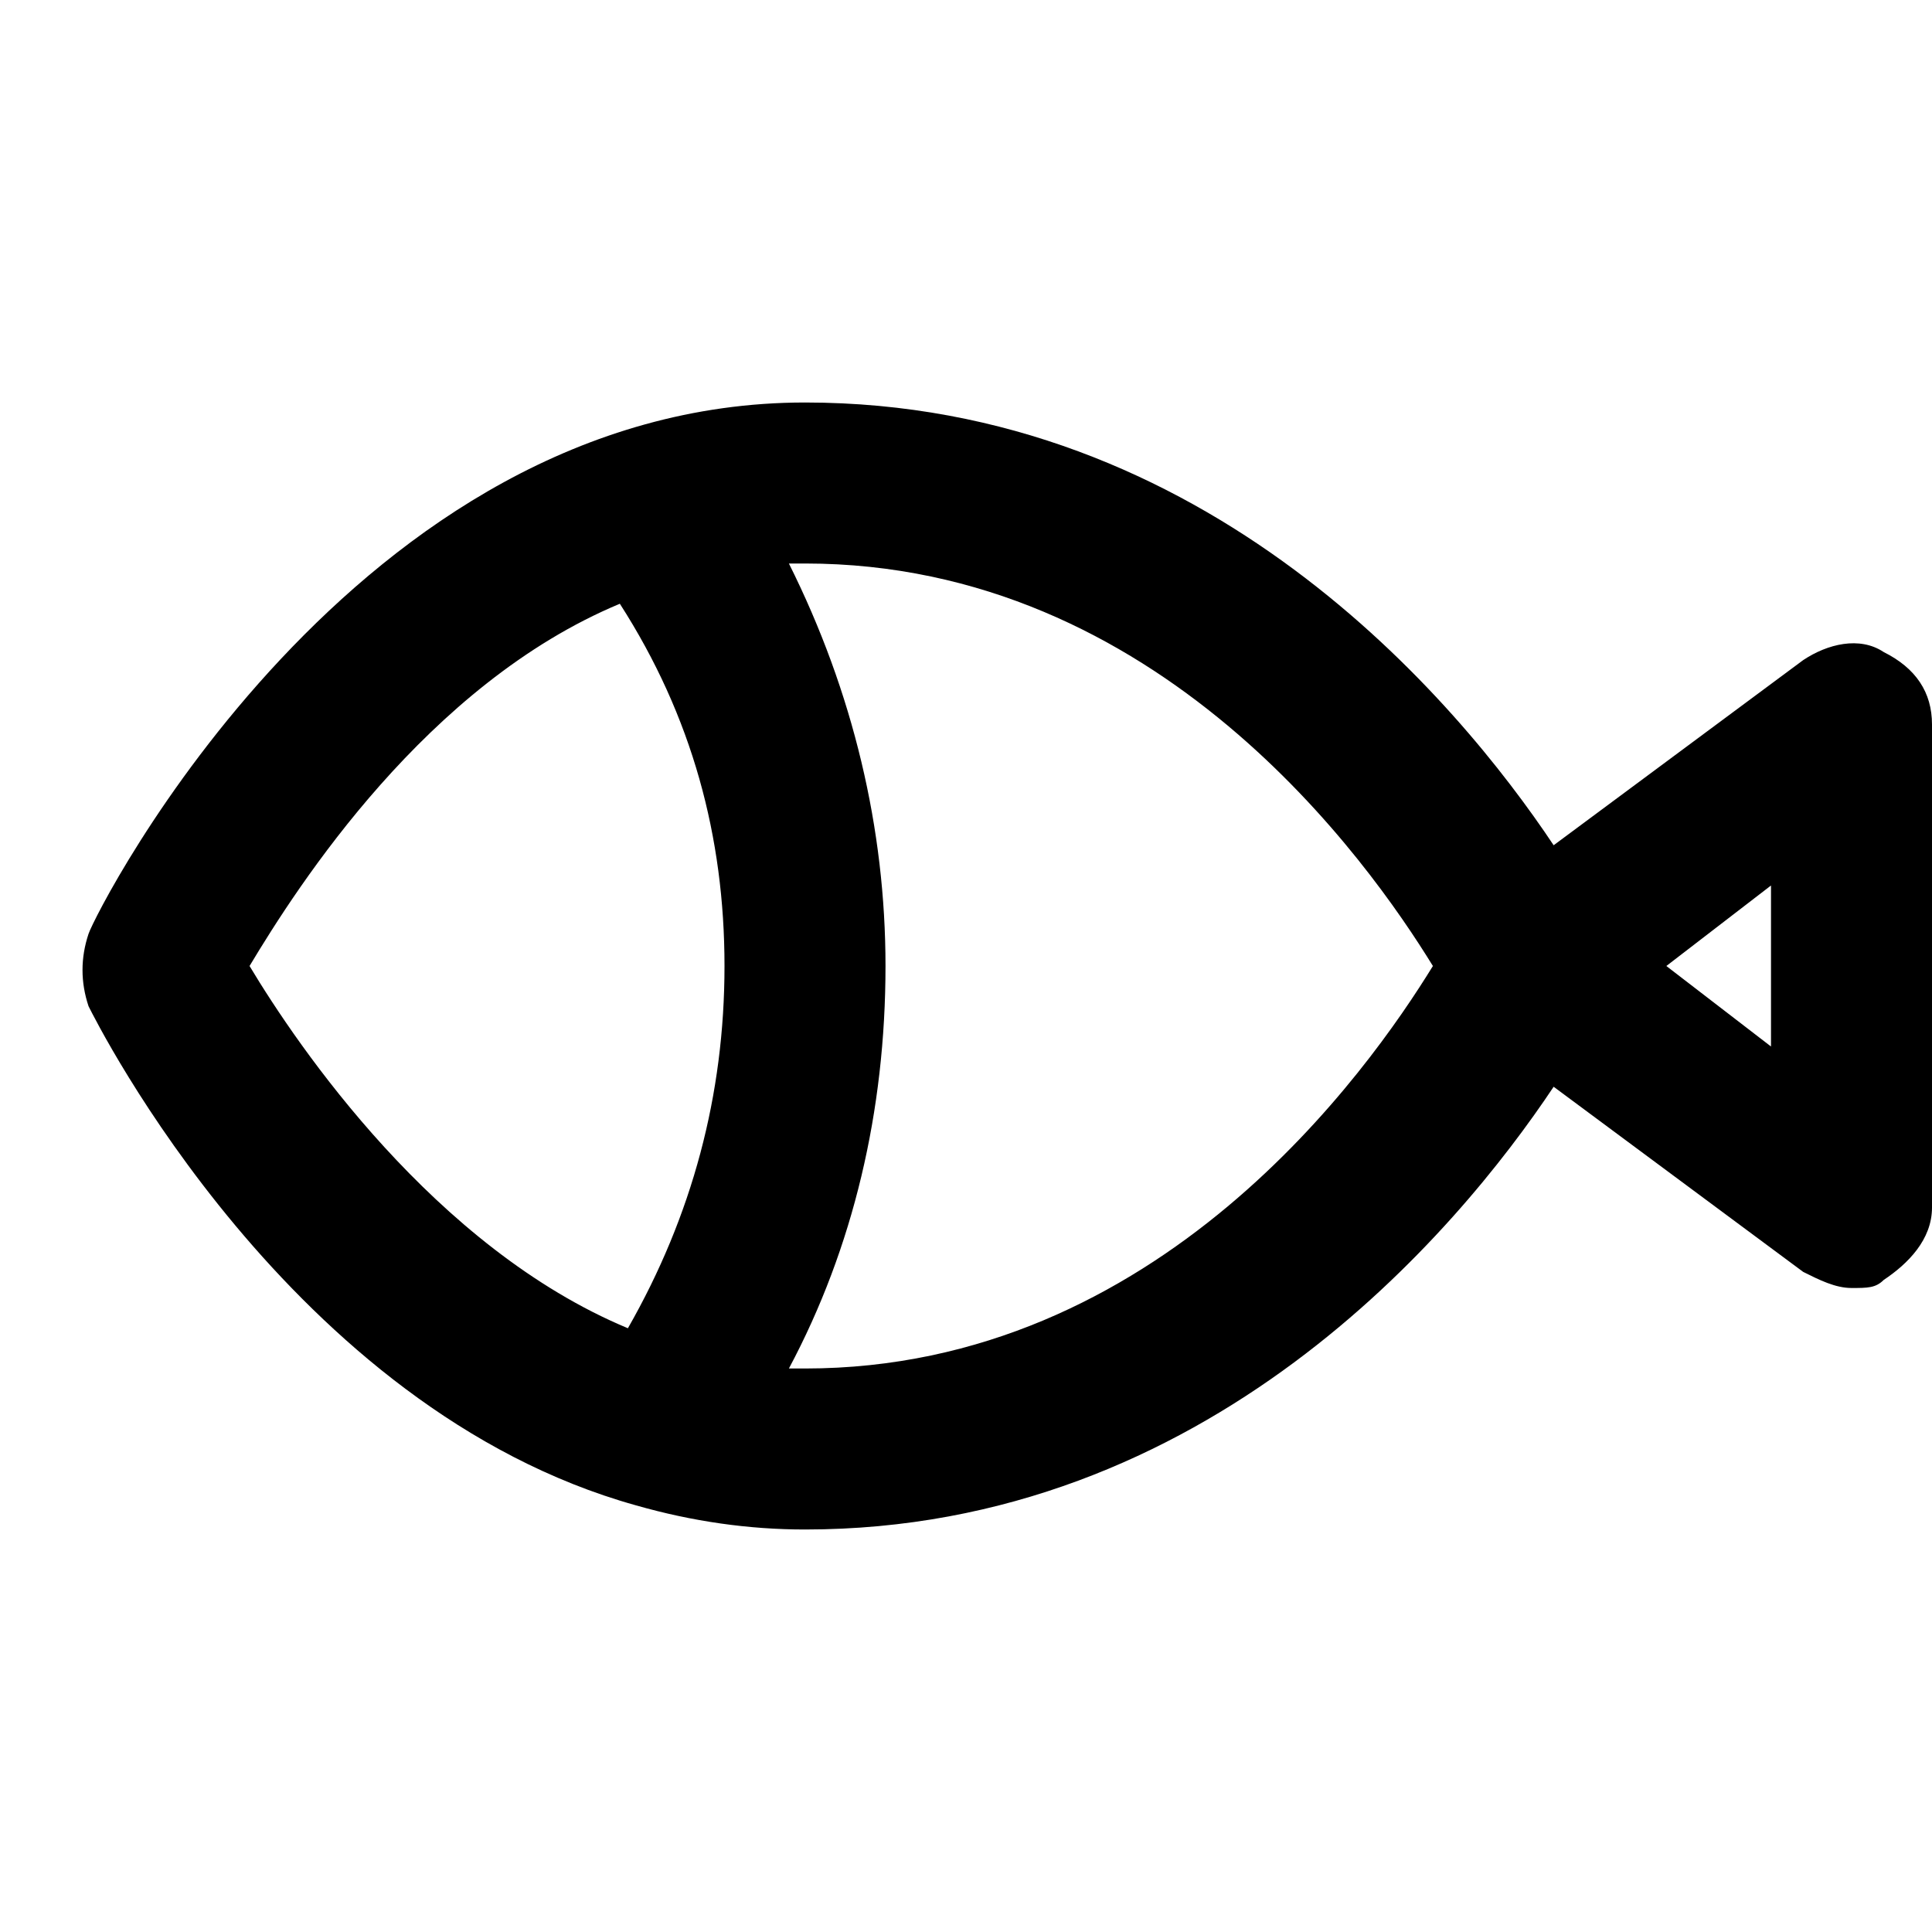 <?xml version="1.0" encoding="utf-8"?>
<!-- Generator: Adobe Illustrator 19.1.0, SVG Export Plug-In . SVG Version: 6.00 Build 0)  -->
<!DOCTYPE svg PUBLIC "-//W3C//DTD SVG 1.1//EN" "http://www.w3.org/Graphics/SVG/1.1/DTD/svg11.dtd">
<svg version="1.1" id="Layer_1" xmlns="http://www.w3.org/2000/svg" xmlns:xlink="http://www.w3.org/1999/xlink" x="0px" y="0px"
	 width="24px" height="24px" viewBox="0 0 24 24" enable-background="new 0 0 24 24" xml:space="preserve">
<path d="M23.4,8.1c-0.3-0.2-0.7-0.1-1,0.1l-3.1,2.3C18.1,8.7,15,5,10,5c-5.6,0-8.8,6.3-8.9,6.6c-0.1,0.3-0.1,0.6,0,0.9
	c0.1,0.2,2.5,5,6.8,6.2c0,0,0,0,0,0C8.6,18.9,9.3,19,10,19c5,0,8.1-3.7,9.3-5.5l3.1,2.3c0.2,0.1,0.4,0.2,0.6,0.2
	c0.2,0,0.3,0,0.4-0.1c0.3-0.2,0.6-0.5,0.6-0.9V9C24,8.6,23.8,8.3,23.4,8.1z M3.1,12c0.6-1,2.2-3.5,4.6-4.5C8.6,8.9,9,10.4,9,12
	c0,1.6-0.4,3.1-1.2,4.5C5.4,15.5,3.7,13,3.1,12z M10,17c-0.1,0-0.1,0-0.2,0c0.8-1.5,1.2-3.2,1.2-5c0-1.7-0.4-3.4-1.2-5
	C9.9,7,9.9,7,10,7c4.4,0,7,3.7,7.8,5C17,13.3,14.4,17,10,17z M22,13l-1.3-1l1.3-1V13z"/>
</svg>
